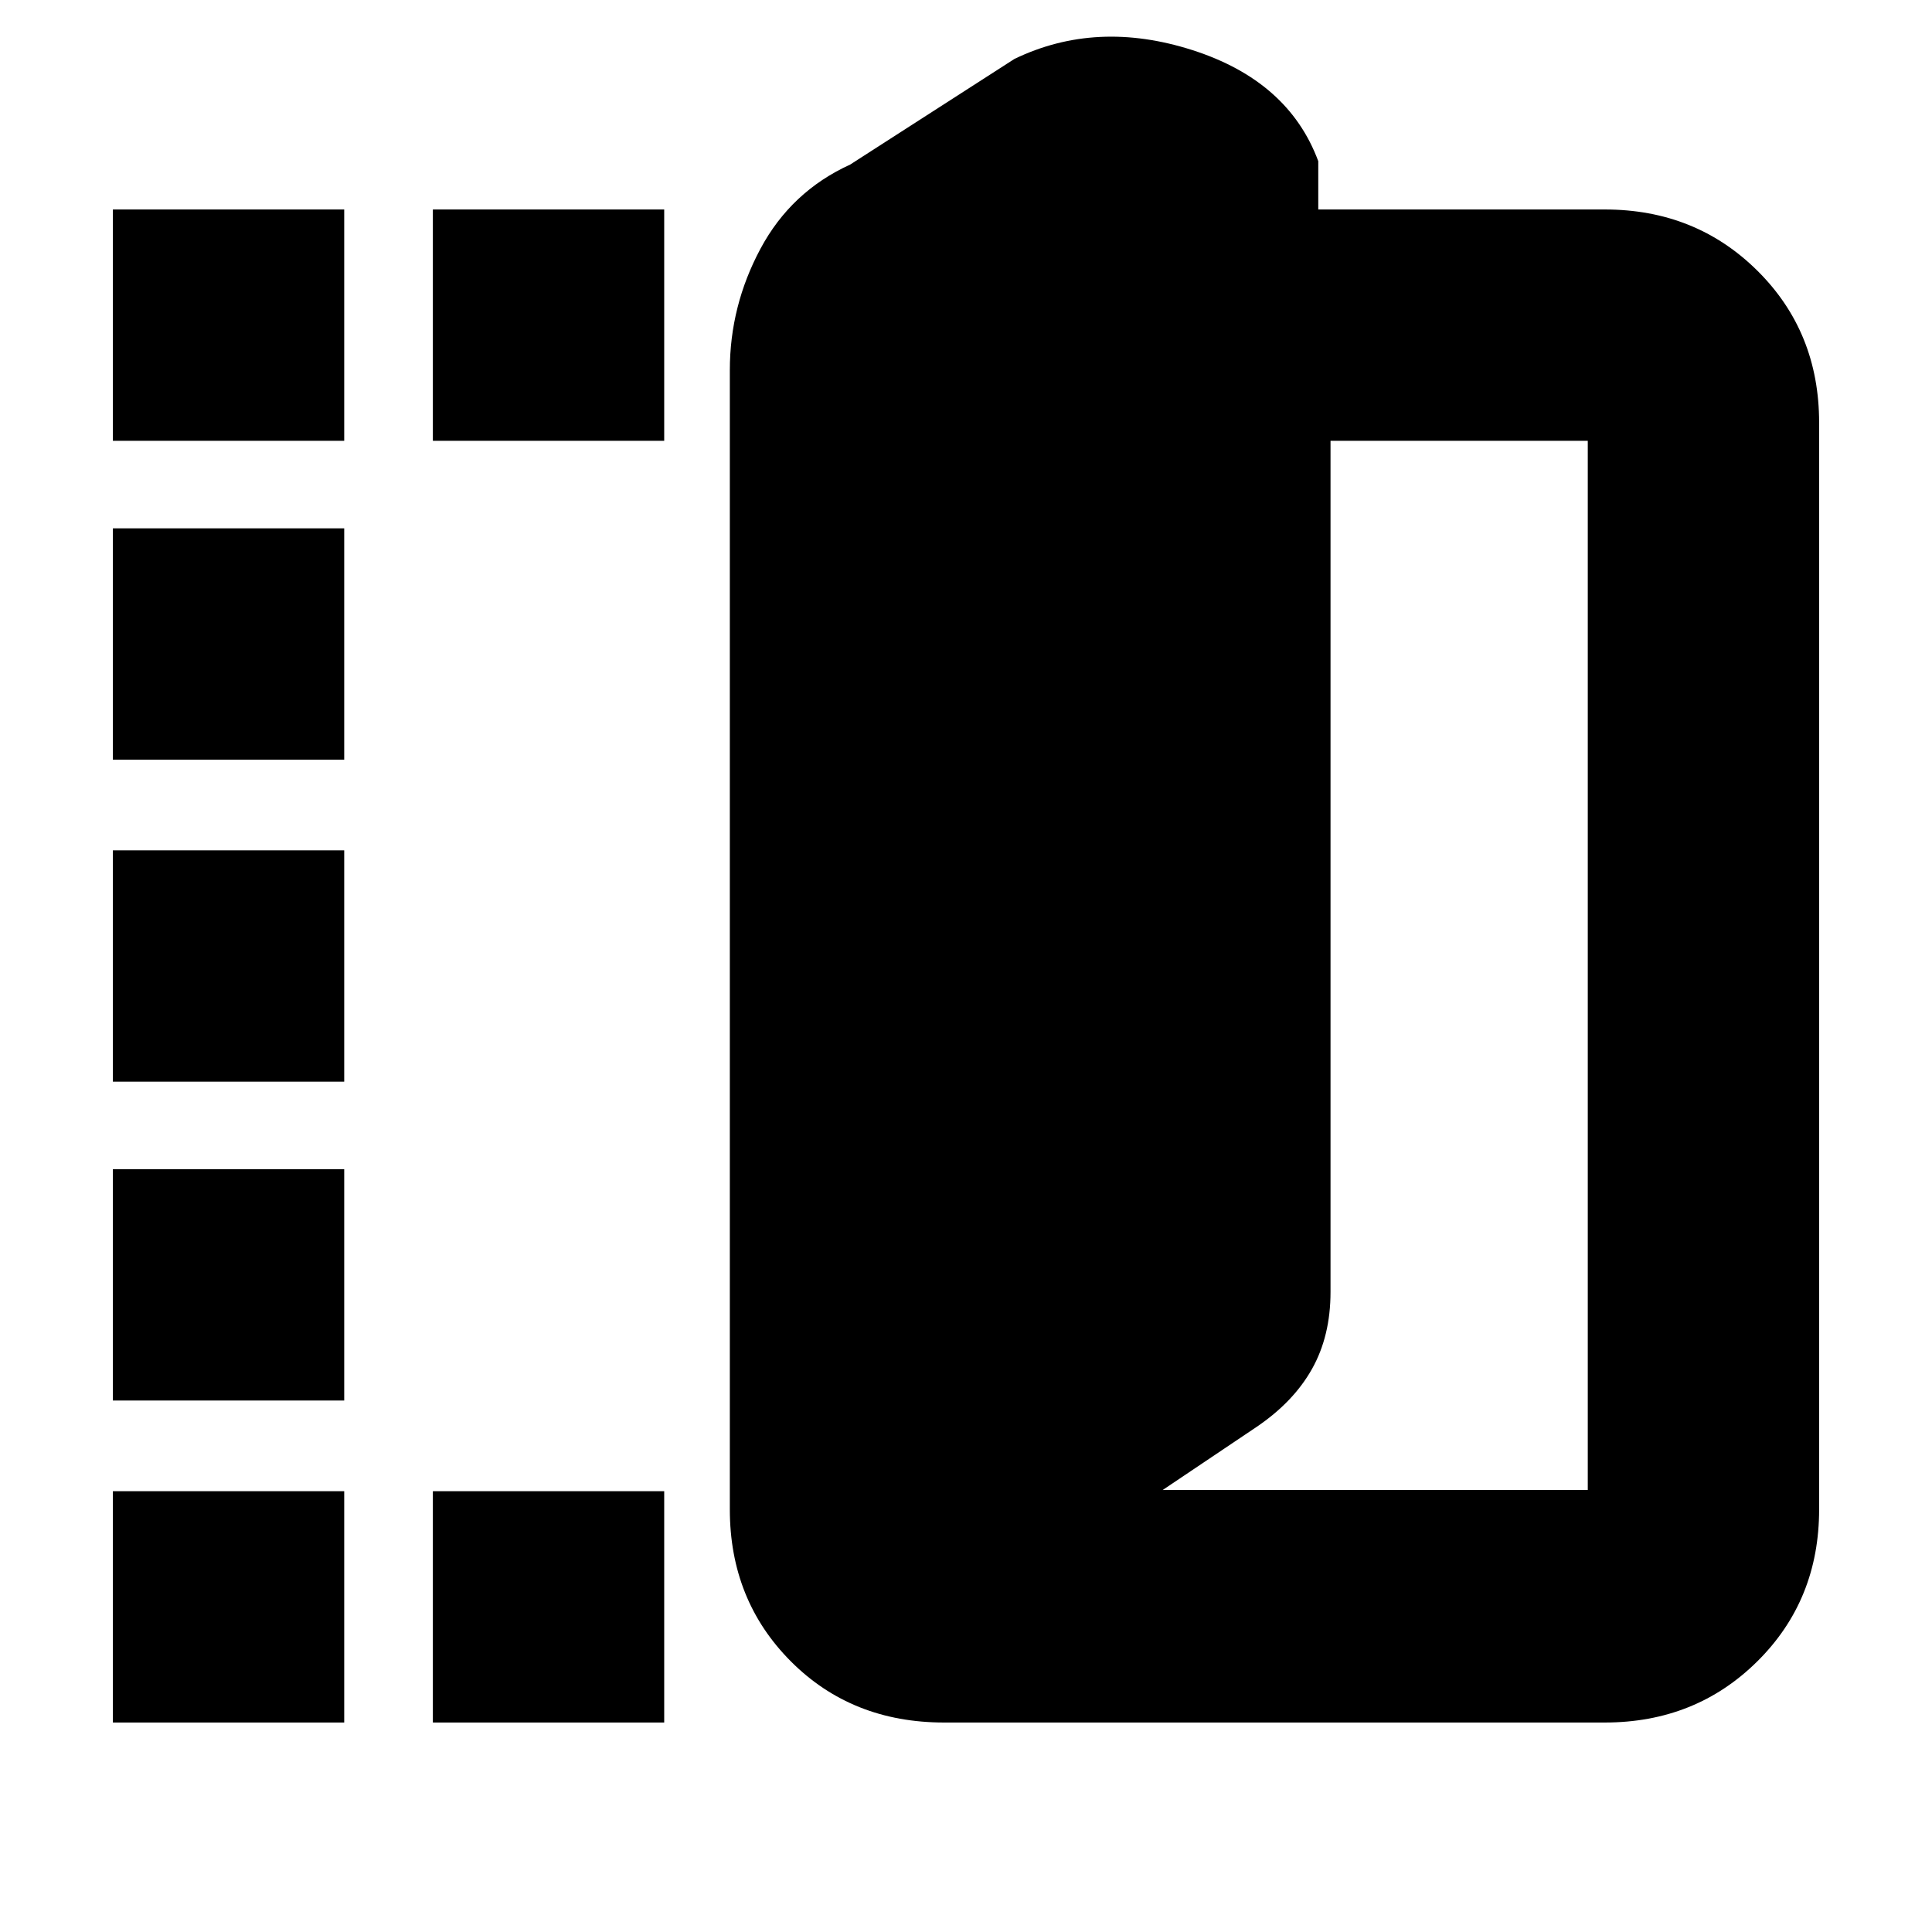 <svg xmlns="http://www.w3.org/2000/svg" height="20" viewBox="0 -960 960 960" width="20"><path d="M469.13-104.09q-45.88 0-76.18-30.41-30.3-30.41-30.3-75.5v-566.09q0-31.87 15.22-60.31 15.23-28.43 44.56-41.82l81.61-52.48q40.78-19.69 88.5-4.39 47.72 15.31 62.5 55.18v24h142.39q45.1 0 75.79 30.41 30.69 30.41 30.69 75.5v540q0 45.09-30.69 75.5-30.69 30.41-75.79 30.41h-328.3ZM577.7-219.61h211.26v-521.35H661.13v422.94q0 21.87-9.22 38.27-9.21 16.4-27.61 28.84l-46.6 31.3ZM56.09-740.96v-114.95h114.95v114.95H56.09Zm0 636.87v-114.95h114.95v114.95H56.09Zm0-160v-114.95h114.95v114.95H56.09Zm0-158.43v-114.96h114.95v114.96H56.09Zm0-160v-114.96h114.95v114.96H56.09Zm159-158.44v-114.95h114.95v114.95H215.09Zm0 636.87v-114.95h114.95v114.95H215.09Z"/></svg>